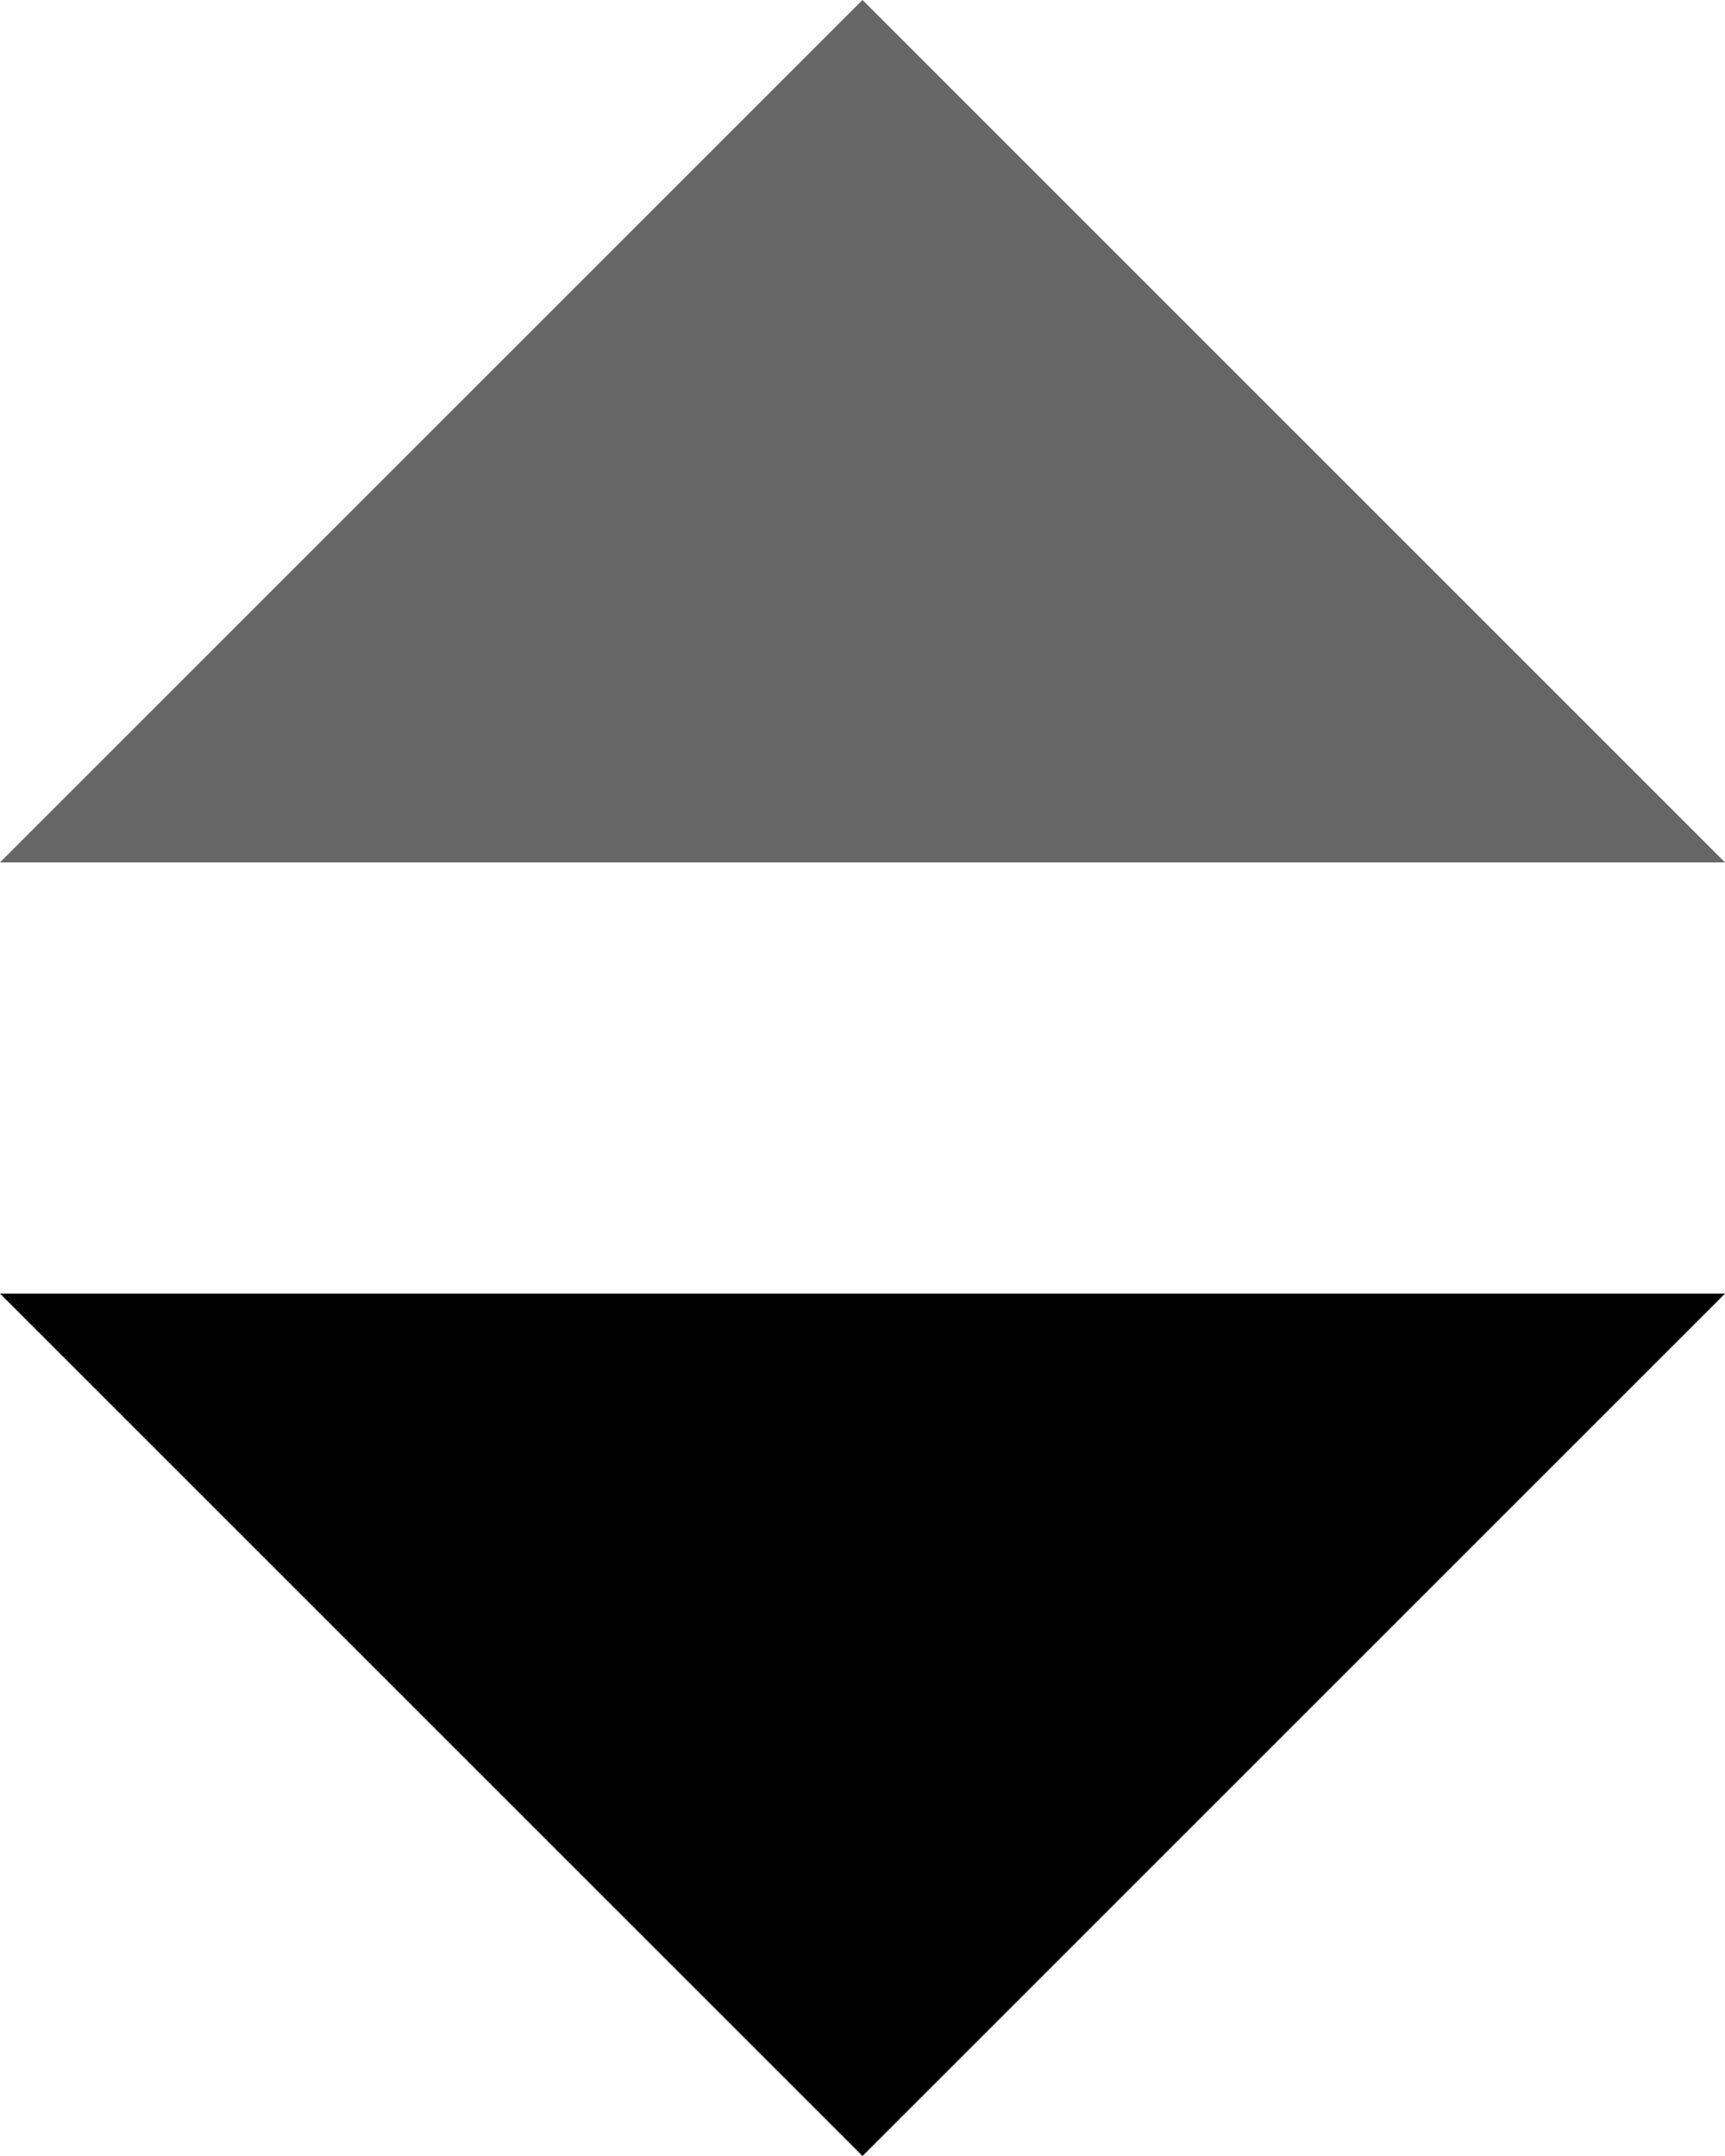 <?xml version="1.0" encoding="UTF-8"?>
<svg width="16px" height="20px" viewBox="0 0 16 20" version="1.1" xmlns="http://www.w3.org/2000/svg" xmlns:xlink="http://www.w3.org/1999/xlink">
    <title>Sort Descending</title>
    <g id="Iconography" stroke="none" stroke-width="1" fill="none" fill-rule="evenodd">
        <g id="Icons-v2" transform="translate(-1127, -232)">
            <g id="Denotive-Icons" transform="translate(95, 176)">
                <g id="sort-descending" transform="translate(1016, 44)">
                    <g id="Group" transform="translate(16, 12)">
                        <polygon id="Bottom" fill="#000000" points="0 12 8 20 16 12"></polygon>
                        <polygon id="Top" fill="#666666" fill-rule="nonzero" transform="translate(8, 4) rotate(180) translate(-8, -4) " points="0 0 8 8 16 0"></polygon>
                    </g>
                </g>
            </g>
        </g>
    </g>
</svg>

